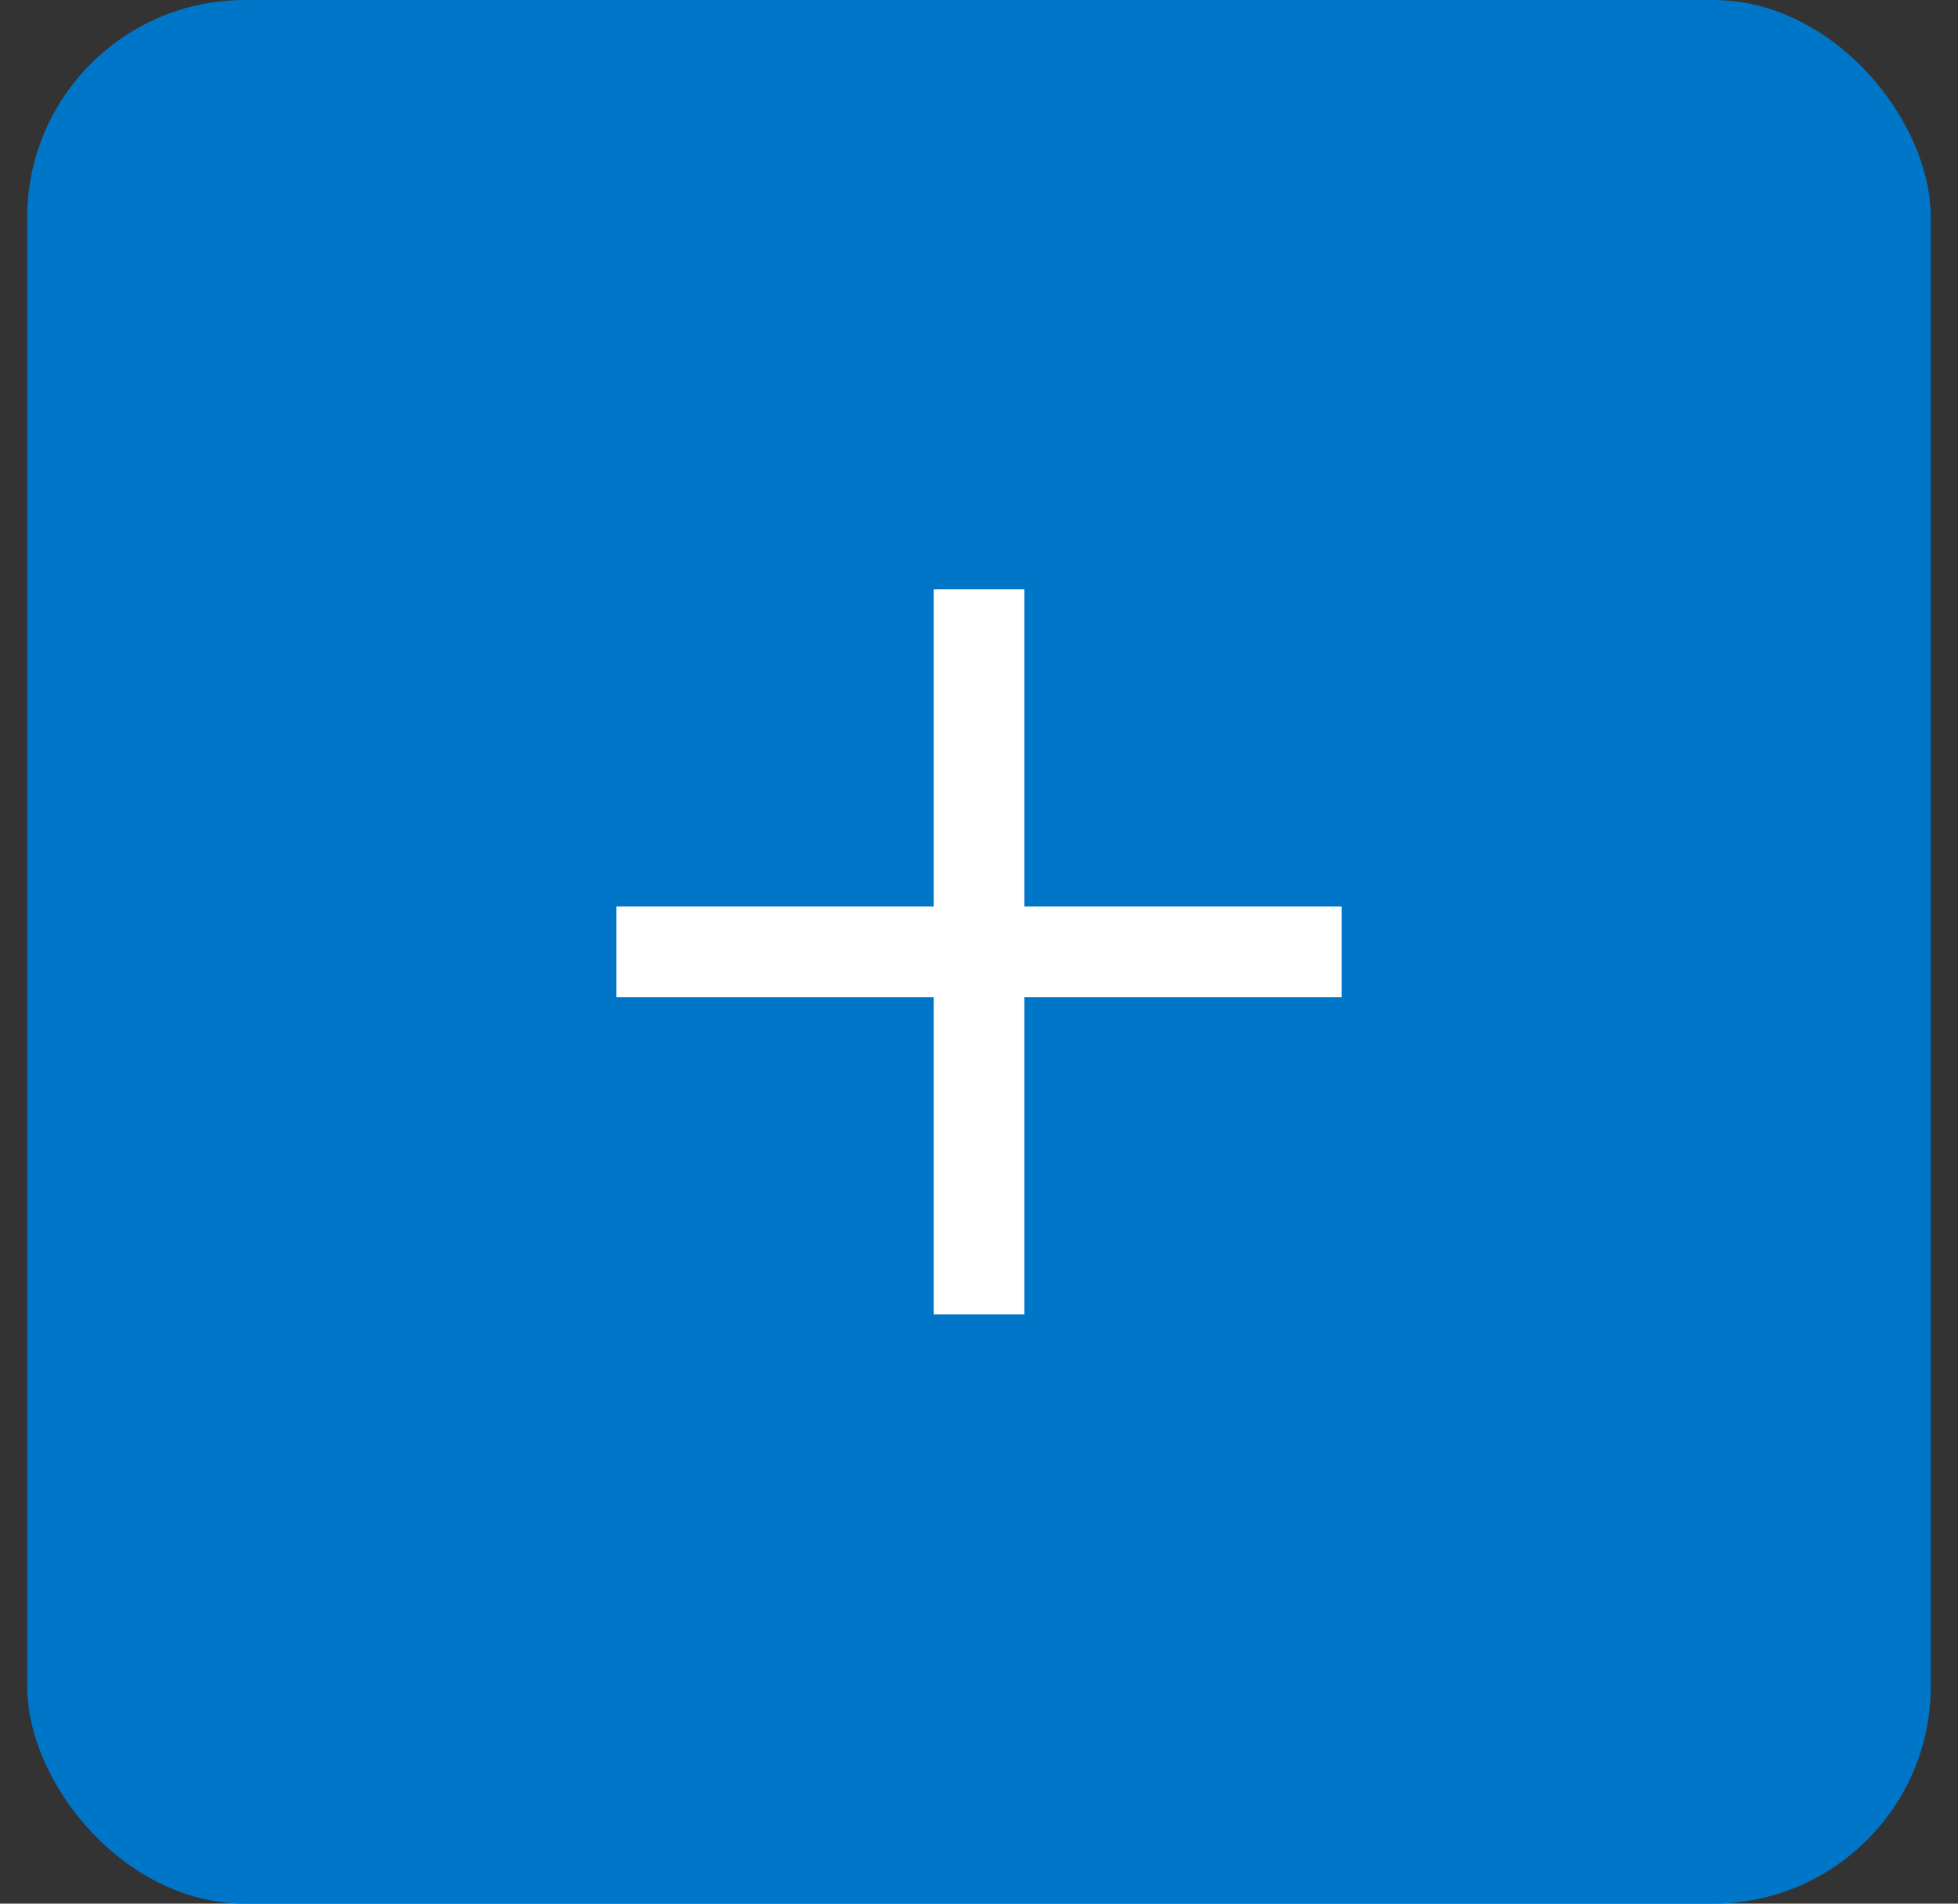 <svg width="36" height="35" viewBox="0 0 36 35" fill="none" xmlns="http://www.w3.org/2000/svg">
<rect x="0" y="0" width="36" height="35" fill="#333333" stroke="none"/>
<rect x="0.5" width="35" height="35" rx="4" fill="#0076C8"/>
<path d="M24.667 18.334H18.834V24.167H17.167V18.334H11.334V16.667H17.167V10.834H18.834V16.667H24.667V18.334Z" fill="white"/>
</svg>
